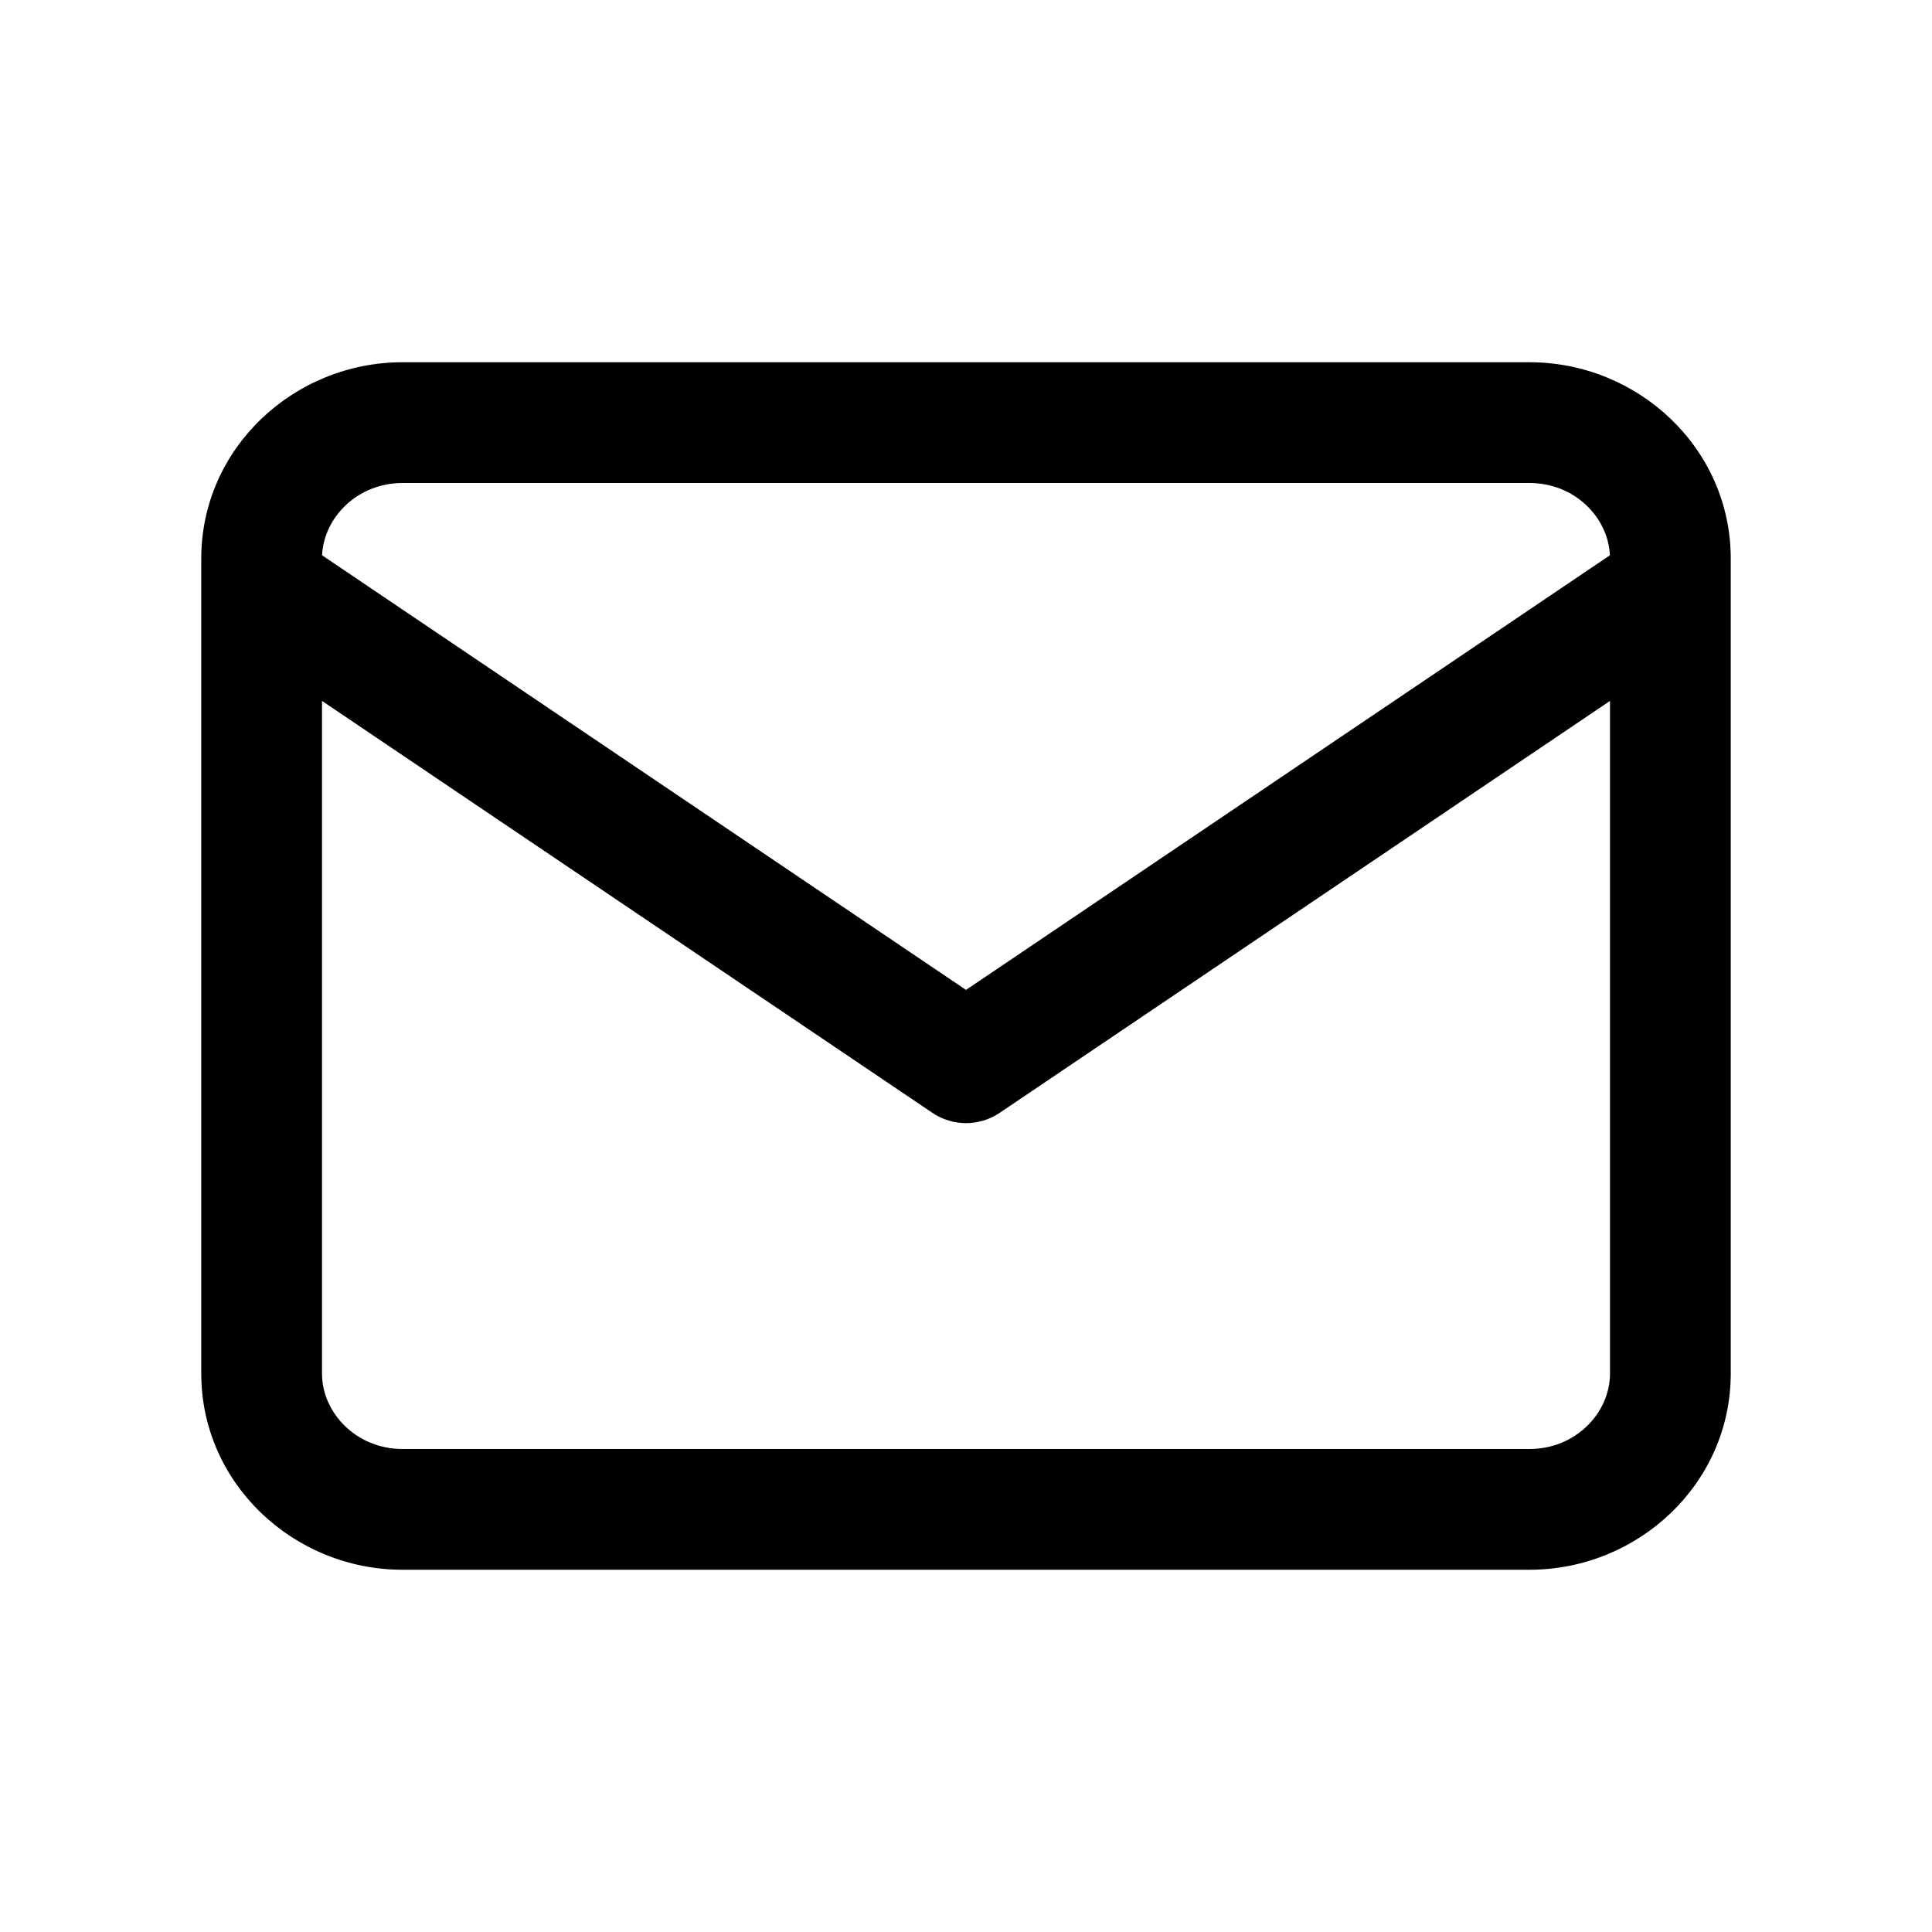 <svg viewBox="0 0 24 24" xmlns="http://www.w3.org/2000/svg">
<path fill-rule="evenodd" clip-rule="evenodd" d="M4.001 6.898C4.023 6.425 4.442 6 5 6H19C19.559 6 19.977 6.425 19.999 6.898L12 12.297L4.001 6.898ZM2.5 7.284C2.5 7.291 2.5 7.298 2.5 7.306V17.062C2.5 18.43 3.649 19.5 5 19.5H19C20.351 19.5 21.5 18.43 21.5 17.062V7.305C21.5 7.298 21.5 7.291 21.5 7.284V6.938C21.5 5.57 20.351 4.5 19 4.5H5C3.649 4.5 2.5 5.57 2.5 6.938V7.284ZM20 8.707V17.062C20 17.551 19.574 18 19 18H5C4.426 18 4 17.551 4 17.062V8.707L11.581 13.823C11.834 13.995 12.166 13.995 12.42 13.823L20 8.707Z" fill="currentColor"/>
</svg>
